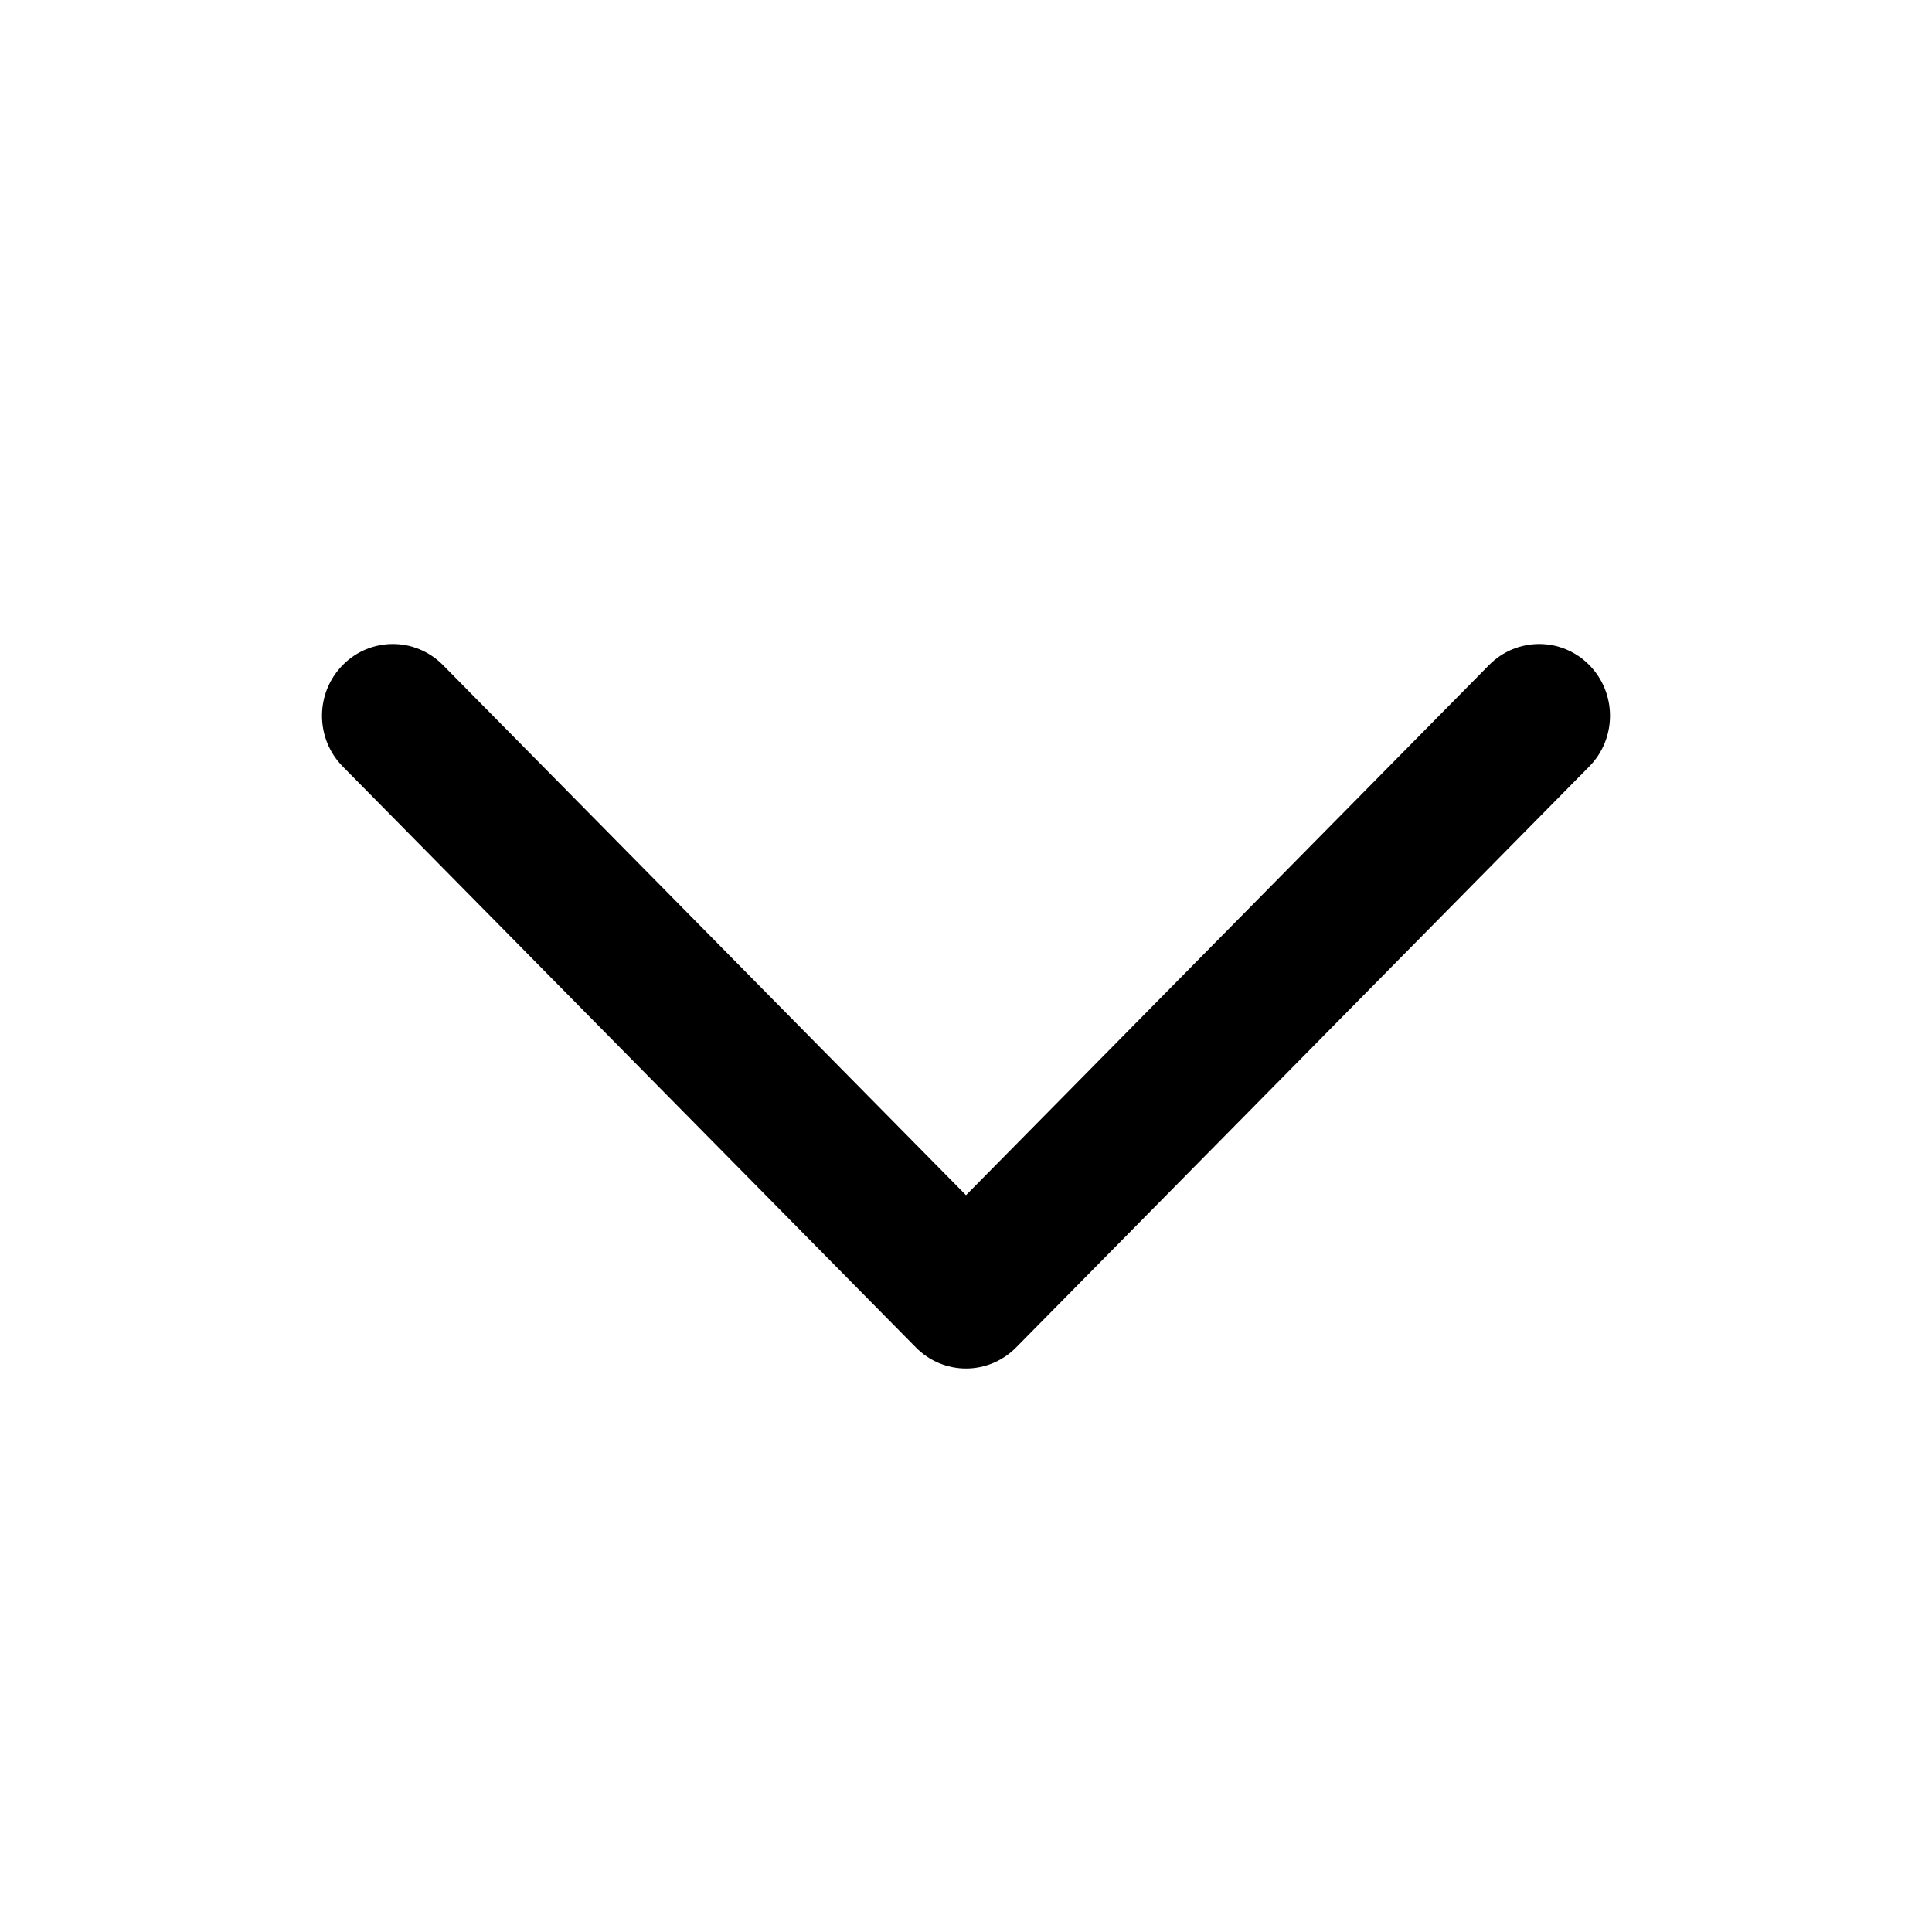 <svg width="24" height="24" viewBox="0 0 24 24" fill="none" xmlns="http://www.w3.org/2000/svg">
<path fill-rule="evenodd" clip-rule="evenodd" d="M4.258 8.261C4.601 7.913 5.158 7.913 5.502 8.261L12 14.847L18.498 8.261C18.842 7.913 19.399 7.913 19.742 8.261C20.086 8.609 20.086 9.174 19.742 9.522L12.622 16.739C12.457 16.906 12.233 17 12 17C11.767 17 11.543 16.906 11.378 16.739L4.258 9.522C3.914 9.174 3.914 8.609 4.258 8.261Z" fill="black"/>
</svg>
